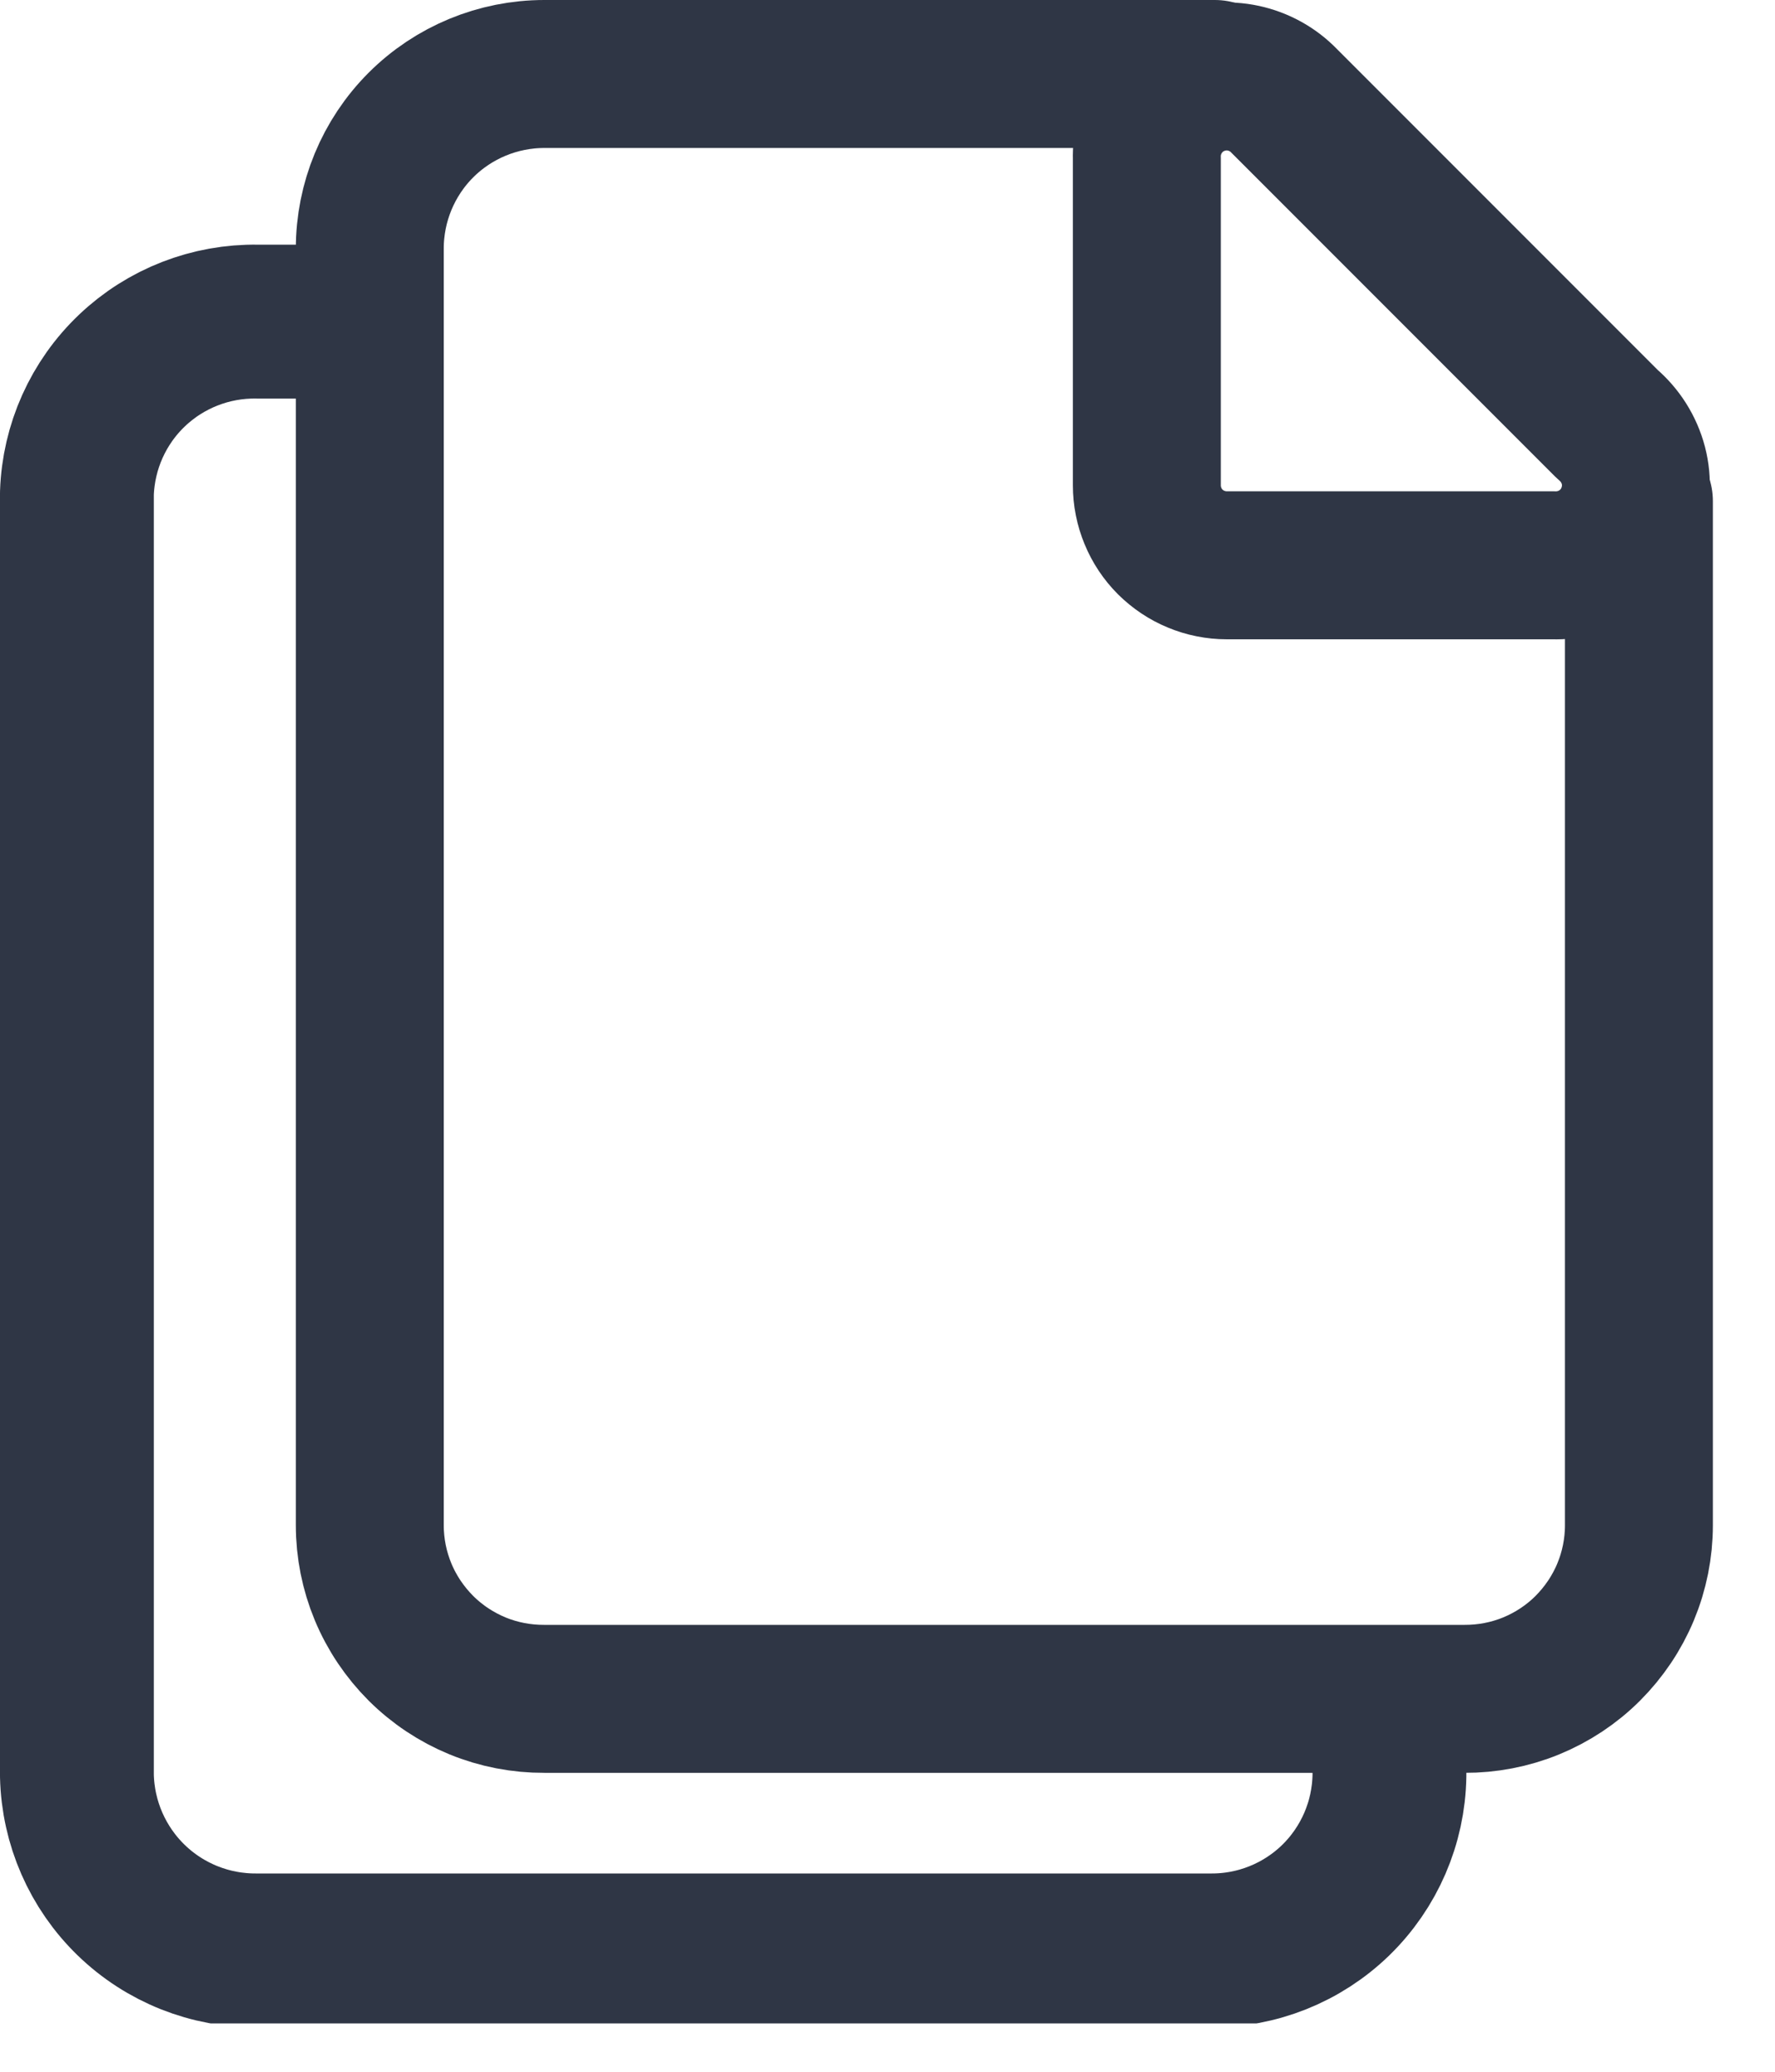 <svg width="18" height="21" viewBox="0 0 18 21" fill="none" xmlns="http://www.w3.org/2000/svg">
<g clip-path="url(#clip0_2547_5280)">
<path d="M14.09 17.7V18C14.082 18.476 13.886 18.929 13.545 19.261C13.204 19.592 12.746 19.775 12.27 19.77H2.61C2.133 19.775 1.674 19.593 1.331 19.261C0.989 18.93 0.791 18.477 0.78 18V5C0.796 4.528 0.996 4.081 1.339 3.755C1.681 3.43 2.138 3.252 2.61 3.26H3.18" stroke="#2F3645" stroke-width="1.56" stroke-linecap="round" stroke-linejoin="round"/>
<path d="M15.75 5.73H12.44C12.334 5.73 12.228 5.709 12.13 5.668C12.032 5.628 11.943 5.568 11.867 5.493C11.792 5.418 11.732 5.328 11.692 5.23C11.651 5.132 11.63 5.026 11.63 4.92V1.61C11.625 1.449 11.668 1.291 11.754 1.154C11.839 1.018 11.963 0.91 12.11 0.845C12.257 0.78 12.42 0.759 12.579 0.787C12.737 0.815 12.884 0.889 13 1L16.3 4.3C16.429 4.409 16.521 4.555 16.564 4.718C16.606 4.881 16.596 5.054 16.535 5.211C16.475 5.369 16.367 5.503 16.226 5.596C16.085 5.689 15.919 5.736 15.75 5.73Z" stroke="#2F3645" stroke-width="1.5" stroke-linecap="round" stroke-linejoin="round"/>
<path d="M16.62 5.08V15.46C16.62 15.692 16.574 15.922 16.485 16.136C16.396 16.35 16.265 16.544 16.101 16.708C15.937 16.872 15.741 17.001 15.527 17.089C15.312 17.177 15.082 17.221 14.85 17.22H5.52C5.288 17.221 5.058 17.177 4.843 17.089C4.629 17.001 4.434 16.872 4.269 16.708C4.105 16.544 3.974 16.35 3.885 16.136C3.796 15.922 3.75 15.692 3.75 15.46V2.52C3.75 2.051 3.936 1.6 4.268 1.268C4.6 0.936 5.051 0.75 5.52 0.75H12.32" stroke="#2F3645" stroke-width="1.5" stroke-linecap="round" stroke-linejoin="round"/>
</g>
<defs>
<clipPath id="clip0_2547_5280">
<rect width="17.37" height="20.51" fill="white"/>
</clipPath>
</defs>
</svg>

